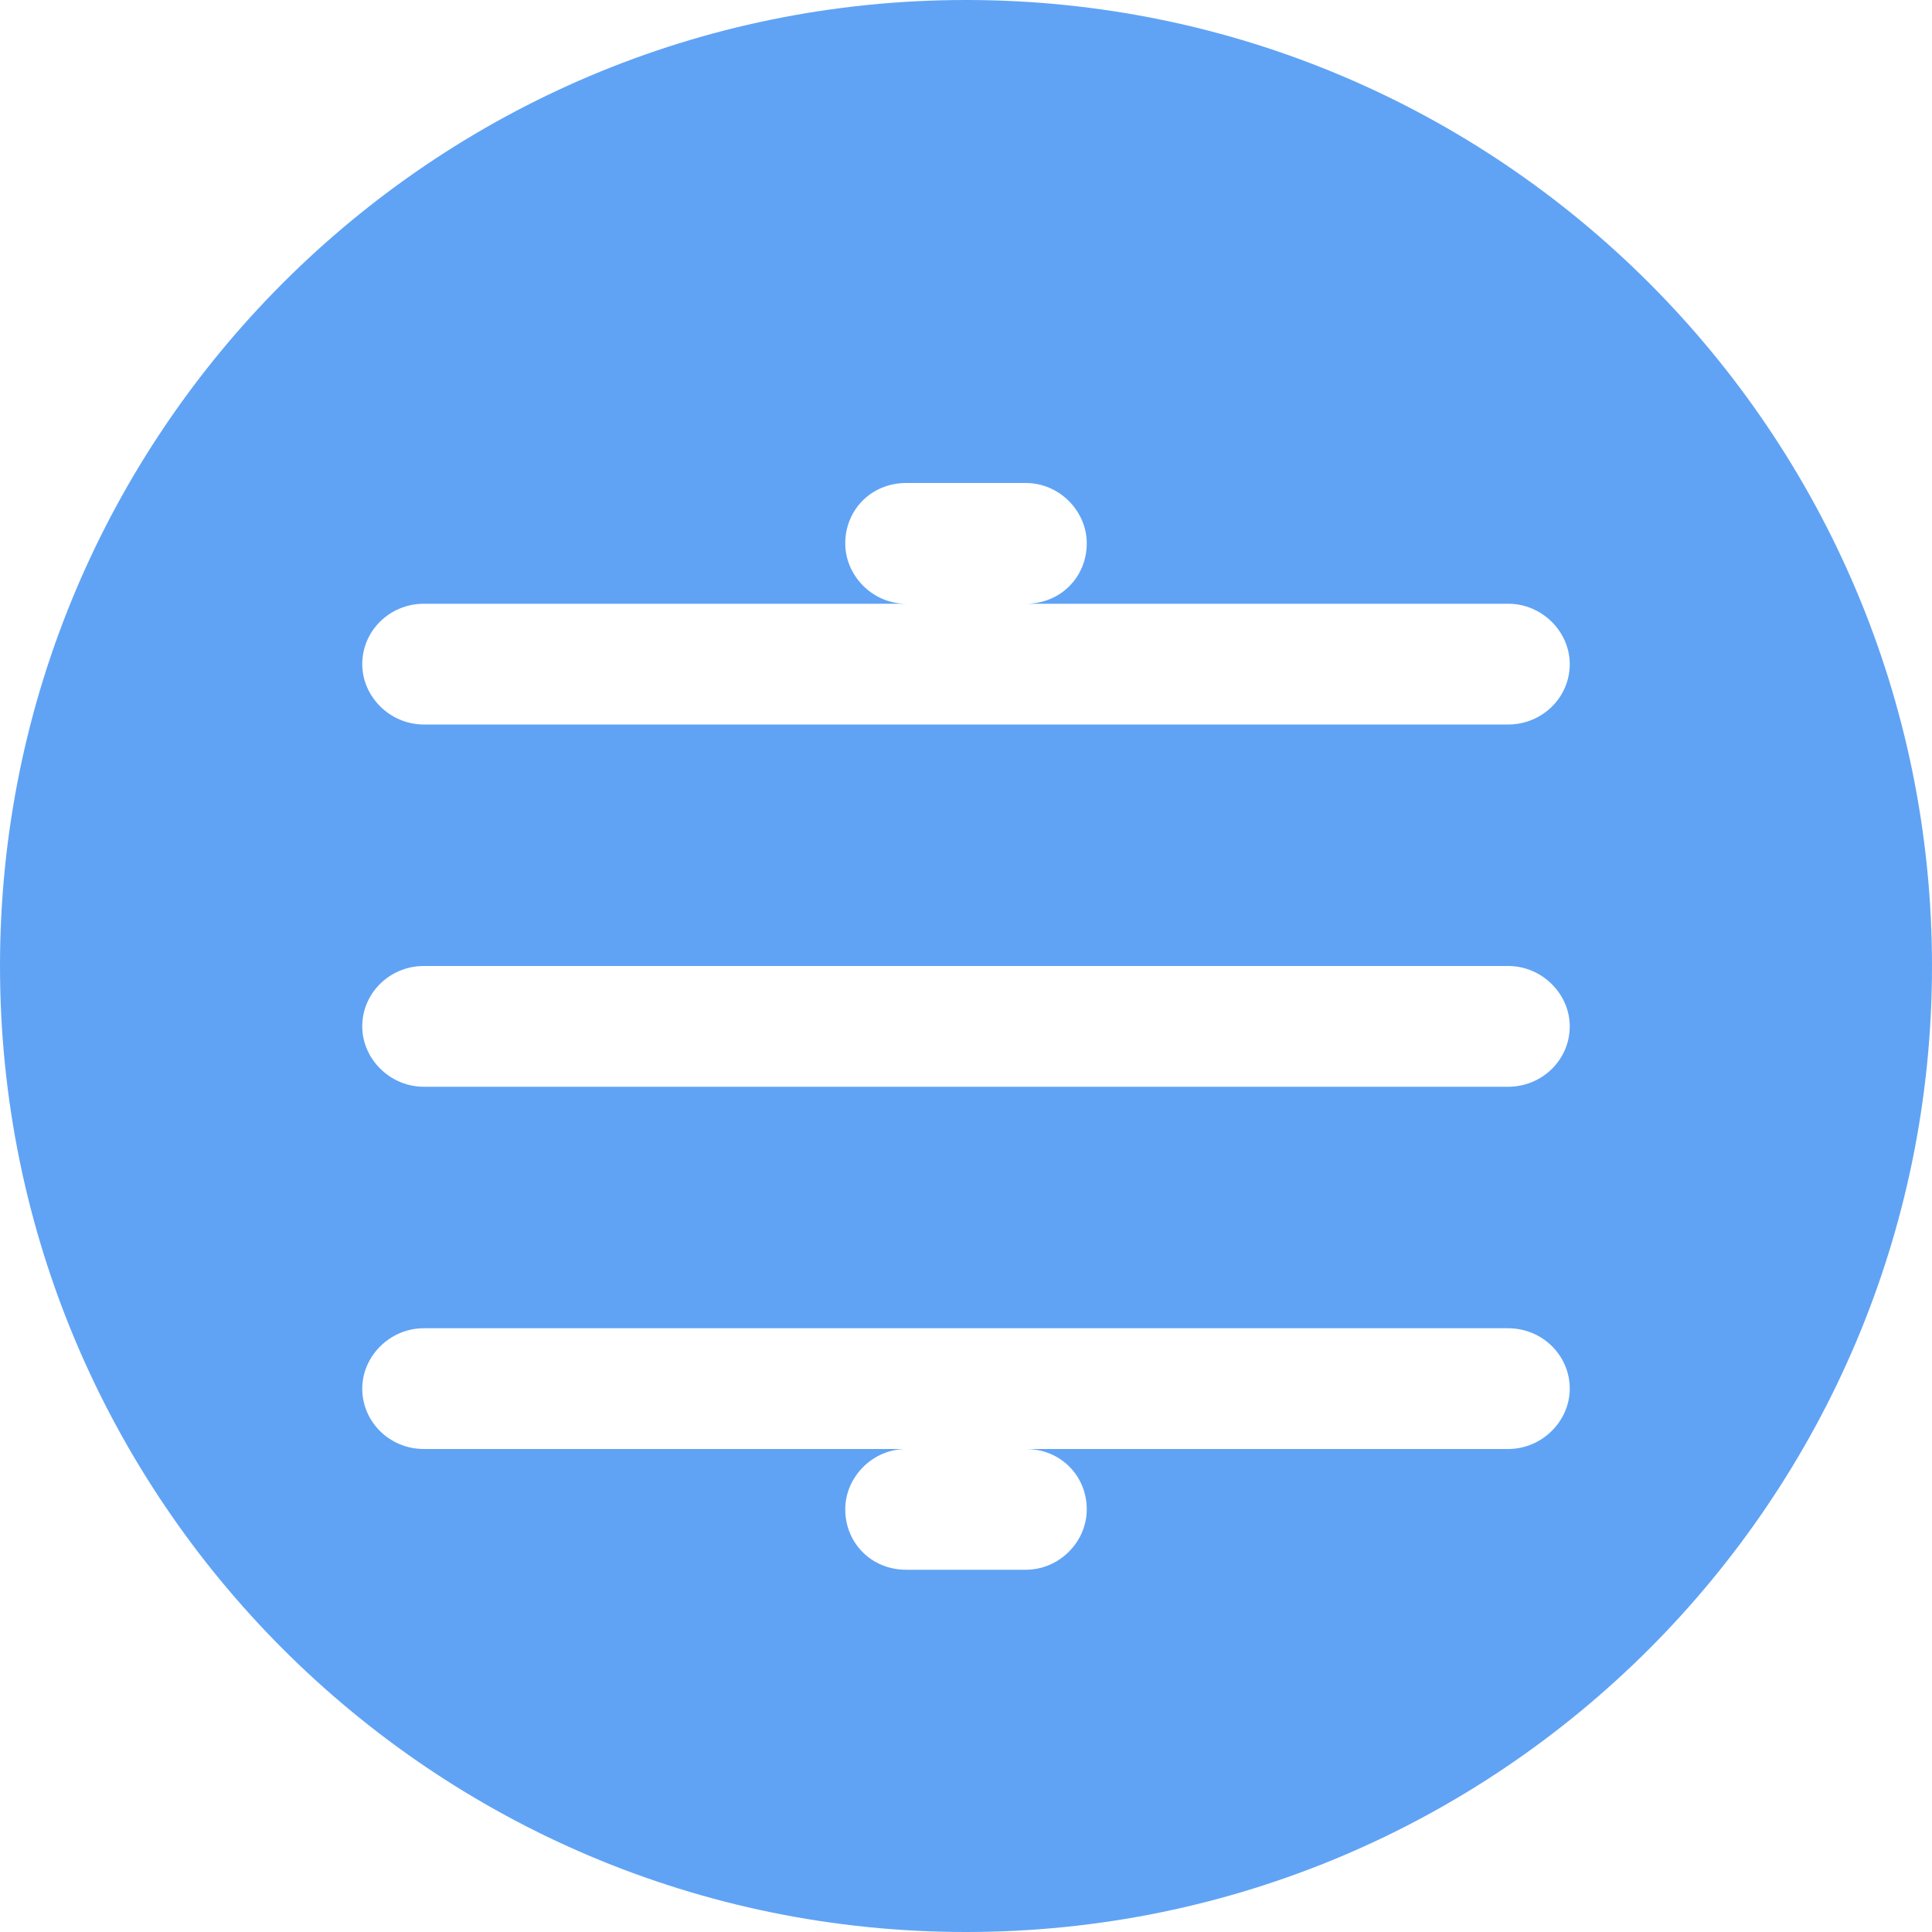 <?xml version="1.0" encoding="UTF-8" standalone="no"?>
<svg width="16px" height="16px" viewBox="0 0 16 16" version="1.1" xmlns="http://www.w3.org/2000/svg" xmlns:xlink="http://www.w3.org/1999/xlink">
    <!-- Generator: Sketch 40.3 (33839) - http://www.bohemiancoding.com/sketch -->
    <title>web_drag</title>
    <desc>Created with Sketch.</desc>
    <defs></defs>
    <g id="方案1" stroke="none" stroke-width="1" fill="none" fill-rule="evenodd">
        <g id="组图_内容" transform="translate(-1192, -246)" fill="#60A3F5">
            <g id="web_drag" transform="translate(1192, 246)">
                <path d="M8,16 C12.418,16 16,12.418 16,8 C16,3.582 12.418,0 8,0 C3.582,0 0,3.582 0,8 C0,12.418 3.582,16 8,16 Z M3,5.5 C3,5.224 3.228,5 3.51,5 L12.49,5 C12.772,5 13,5.232 13,5.5 C13,5.776 12.772,6 12.49,6 L3.51,6 C3.228,6 3,5.768 3,5.5 Z M3,8.5 C3,8.224 3.228,8 3.51,8 L12.49,8 C12.772,8 13,8.232 13,8.5 C13,8.776 12.772,9 12.49,9 L3.51,9 C3.228,9 3,8.768 3,8.5 Z M9,4.5 C9,4.776 8.786,5 8.495,5 L7.505,5 C7.226,5 7,4.768 7,4.5 C7,4.224 7.214,4 7.505,4 L8.495,4 C8.774,4 9,4.232 9,4.5 Z M13,11.5 C13,11.224 12.772,11 12.49,11 L3.51,11 C3.228,11 3,11.232 3,11.5 C3,11.776 3.228,12 3.51,12 L12.49,12 C12.772,12 13,11.768 13,11.5 Z M9,12.5 C9,12.224 8.786,12 8.495,12 L7.505,12 C7.226,12 7,12.232 7,12.5 C7,12.776 7.214,13 7.505,13 L8.495,13 C8.774,13 9,12.768 9,12.5 Z" id="Combined-Shape"></path>
            </g>
        </g>
    </g>
</svg>